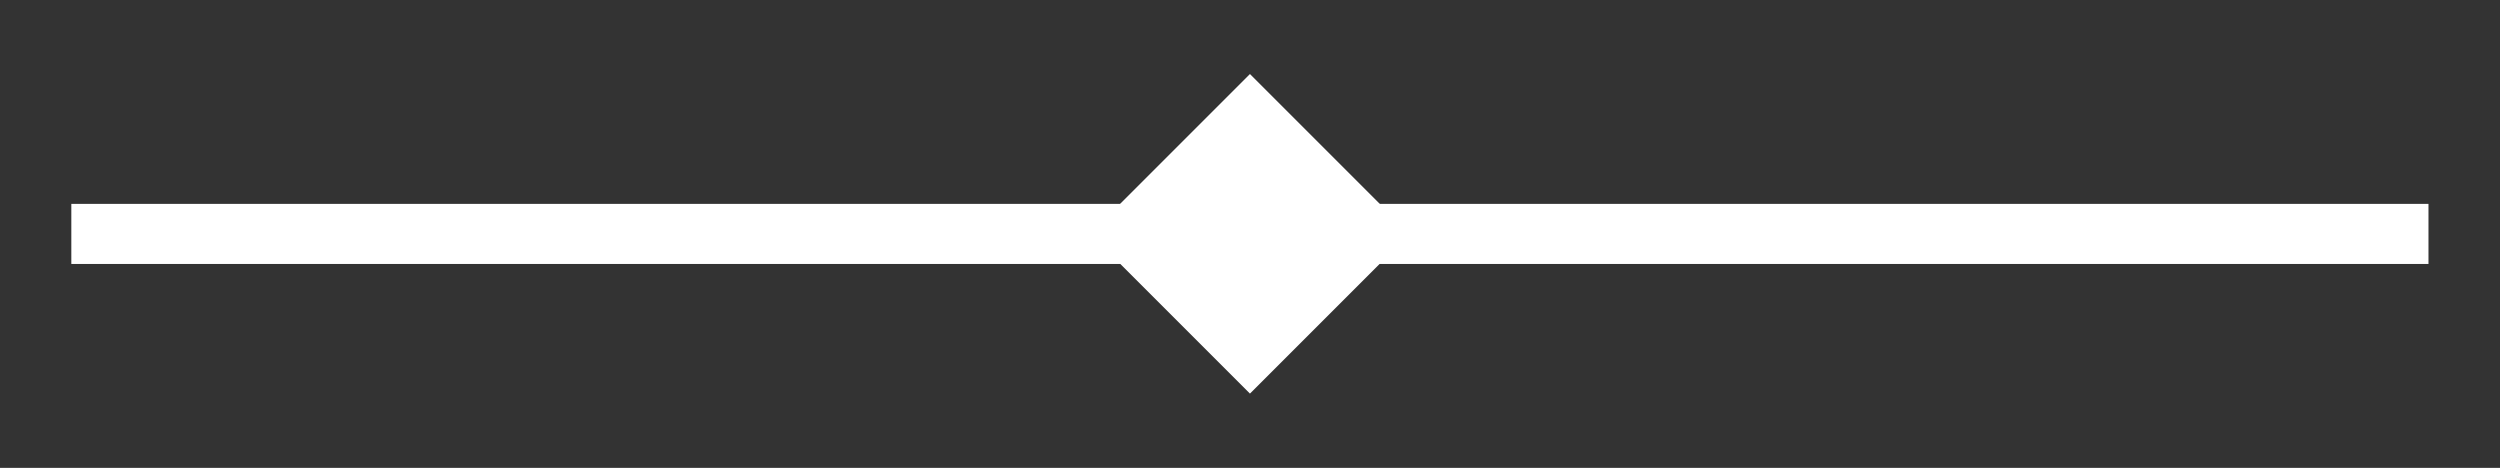 <?xml version="1.0" encoding="utf-8"?>
<!-- Generator: Adobe Illustrator 21.0.0, SVG Export Plug-In . SVG Version: 6.00 Build 0)  -->
<!DOCTYPE svg PUBLIC "-//W3C//DTD SVG 1.1//EN" "http://www.w3.org/Graphics/SVG/1.1/DTD/svg11.dtd">
<svg version="1.1" id="Layer_1" xmlns="http://www.w3.org/2000/svg" xmlns:xlink="http://www.w3.org/1999/xlink" x="0px" y="0px"
	 viewBox="0 0 1310.8 245.3" style="enable-background:new 0 0 1310.8 245.3;" xml:space="preserve">
<rect x="0" y="0" width="1310.8" height="245.3" fill="#333333" stroke="none"/>
<style type="text/css">
	.st0{fill:#FFFFFF;}
</style>
<rect x="37.4" y="106.9" class="st0" width="1235.9" height="31.5"/>
<rect x="596.2" y="63.4" transform="matrix(0.707 0.707 -0.707 0.707 278.68 -427.523)" class="st0" width="118.5" height="118.5"/>
</svg>
